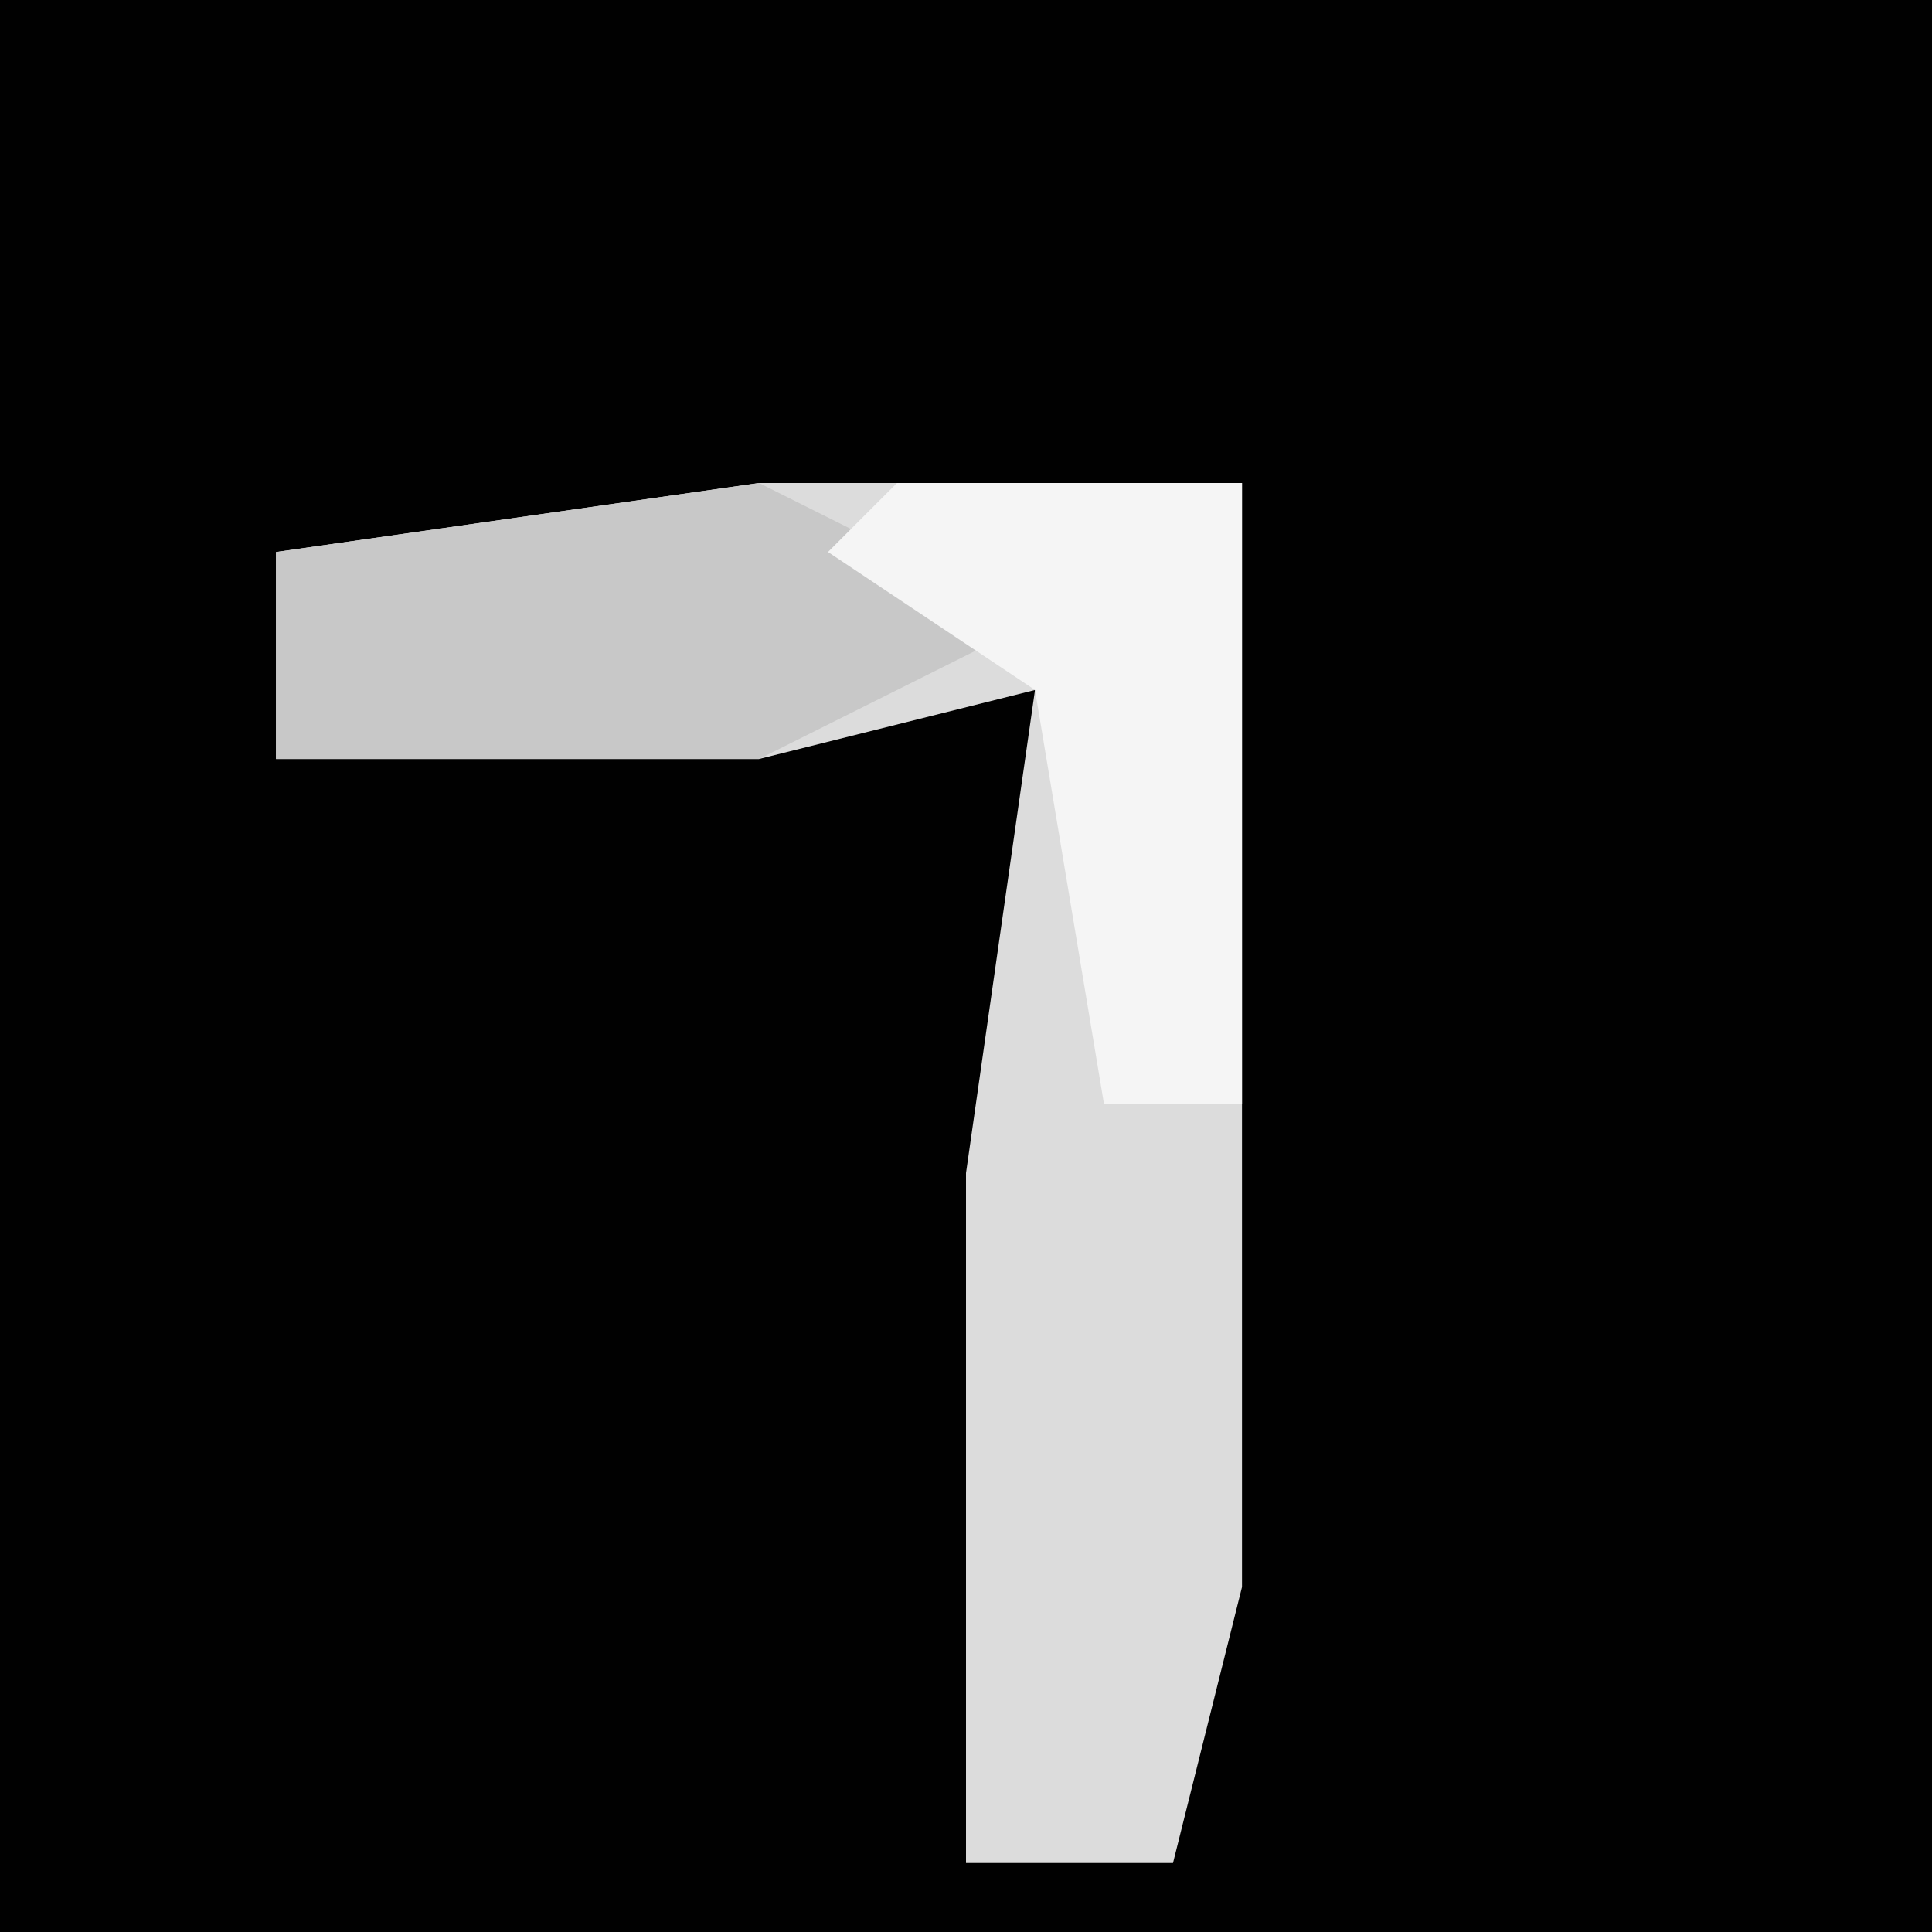 <?xml version="1.0" encoding="UTF-8"?>
<svg version="1.1" xmlns="http://www.w3.org/2000/svg" width="28" height="28">
<path d="M0,0 L28,0 L28,28 L0,28 Z " fill="#010101" transform="translate(0,0)"/>
<path d="M0,0 L7,0 L7,16 L6,20 L3,20 L3,10 L4,3 L0,4 L-7,4 L-7,1 Z " fill="#DCDCDC" transform="translate(11,7)"/>
<path d="M0,0 L4,2 L0,4 L-7,4 L-7,1 Z " fill="#C8C8C8" transform="translate(11,7)"/>
<path d="M0,0 L5,0 L5,9 L3,9 L2,3 L-1,1 Z " fill="#F5F5F5" transform="translate(13,7)"/>
</svg>
